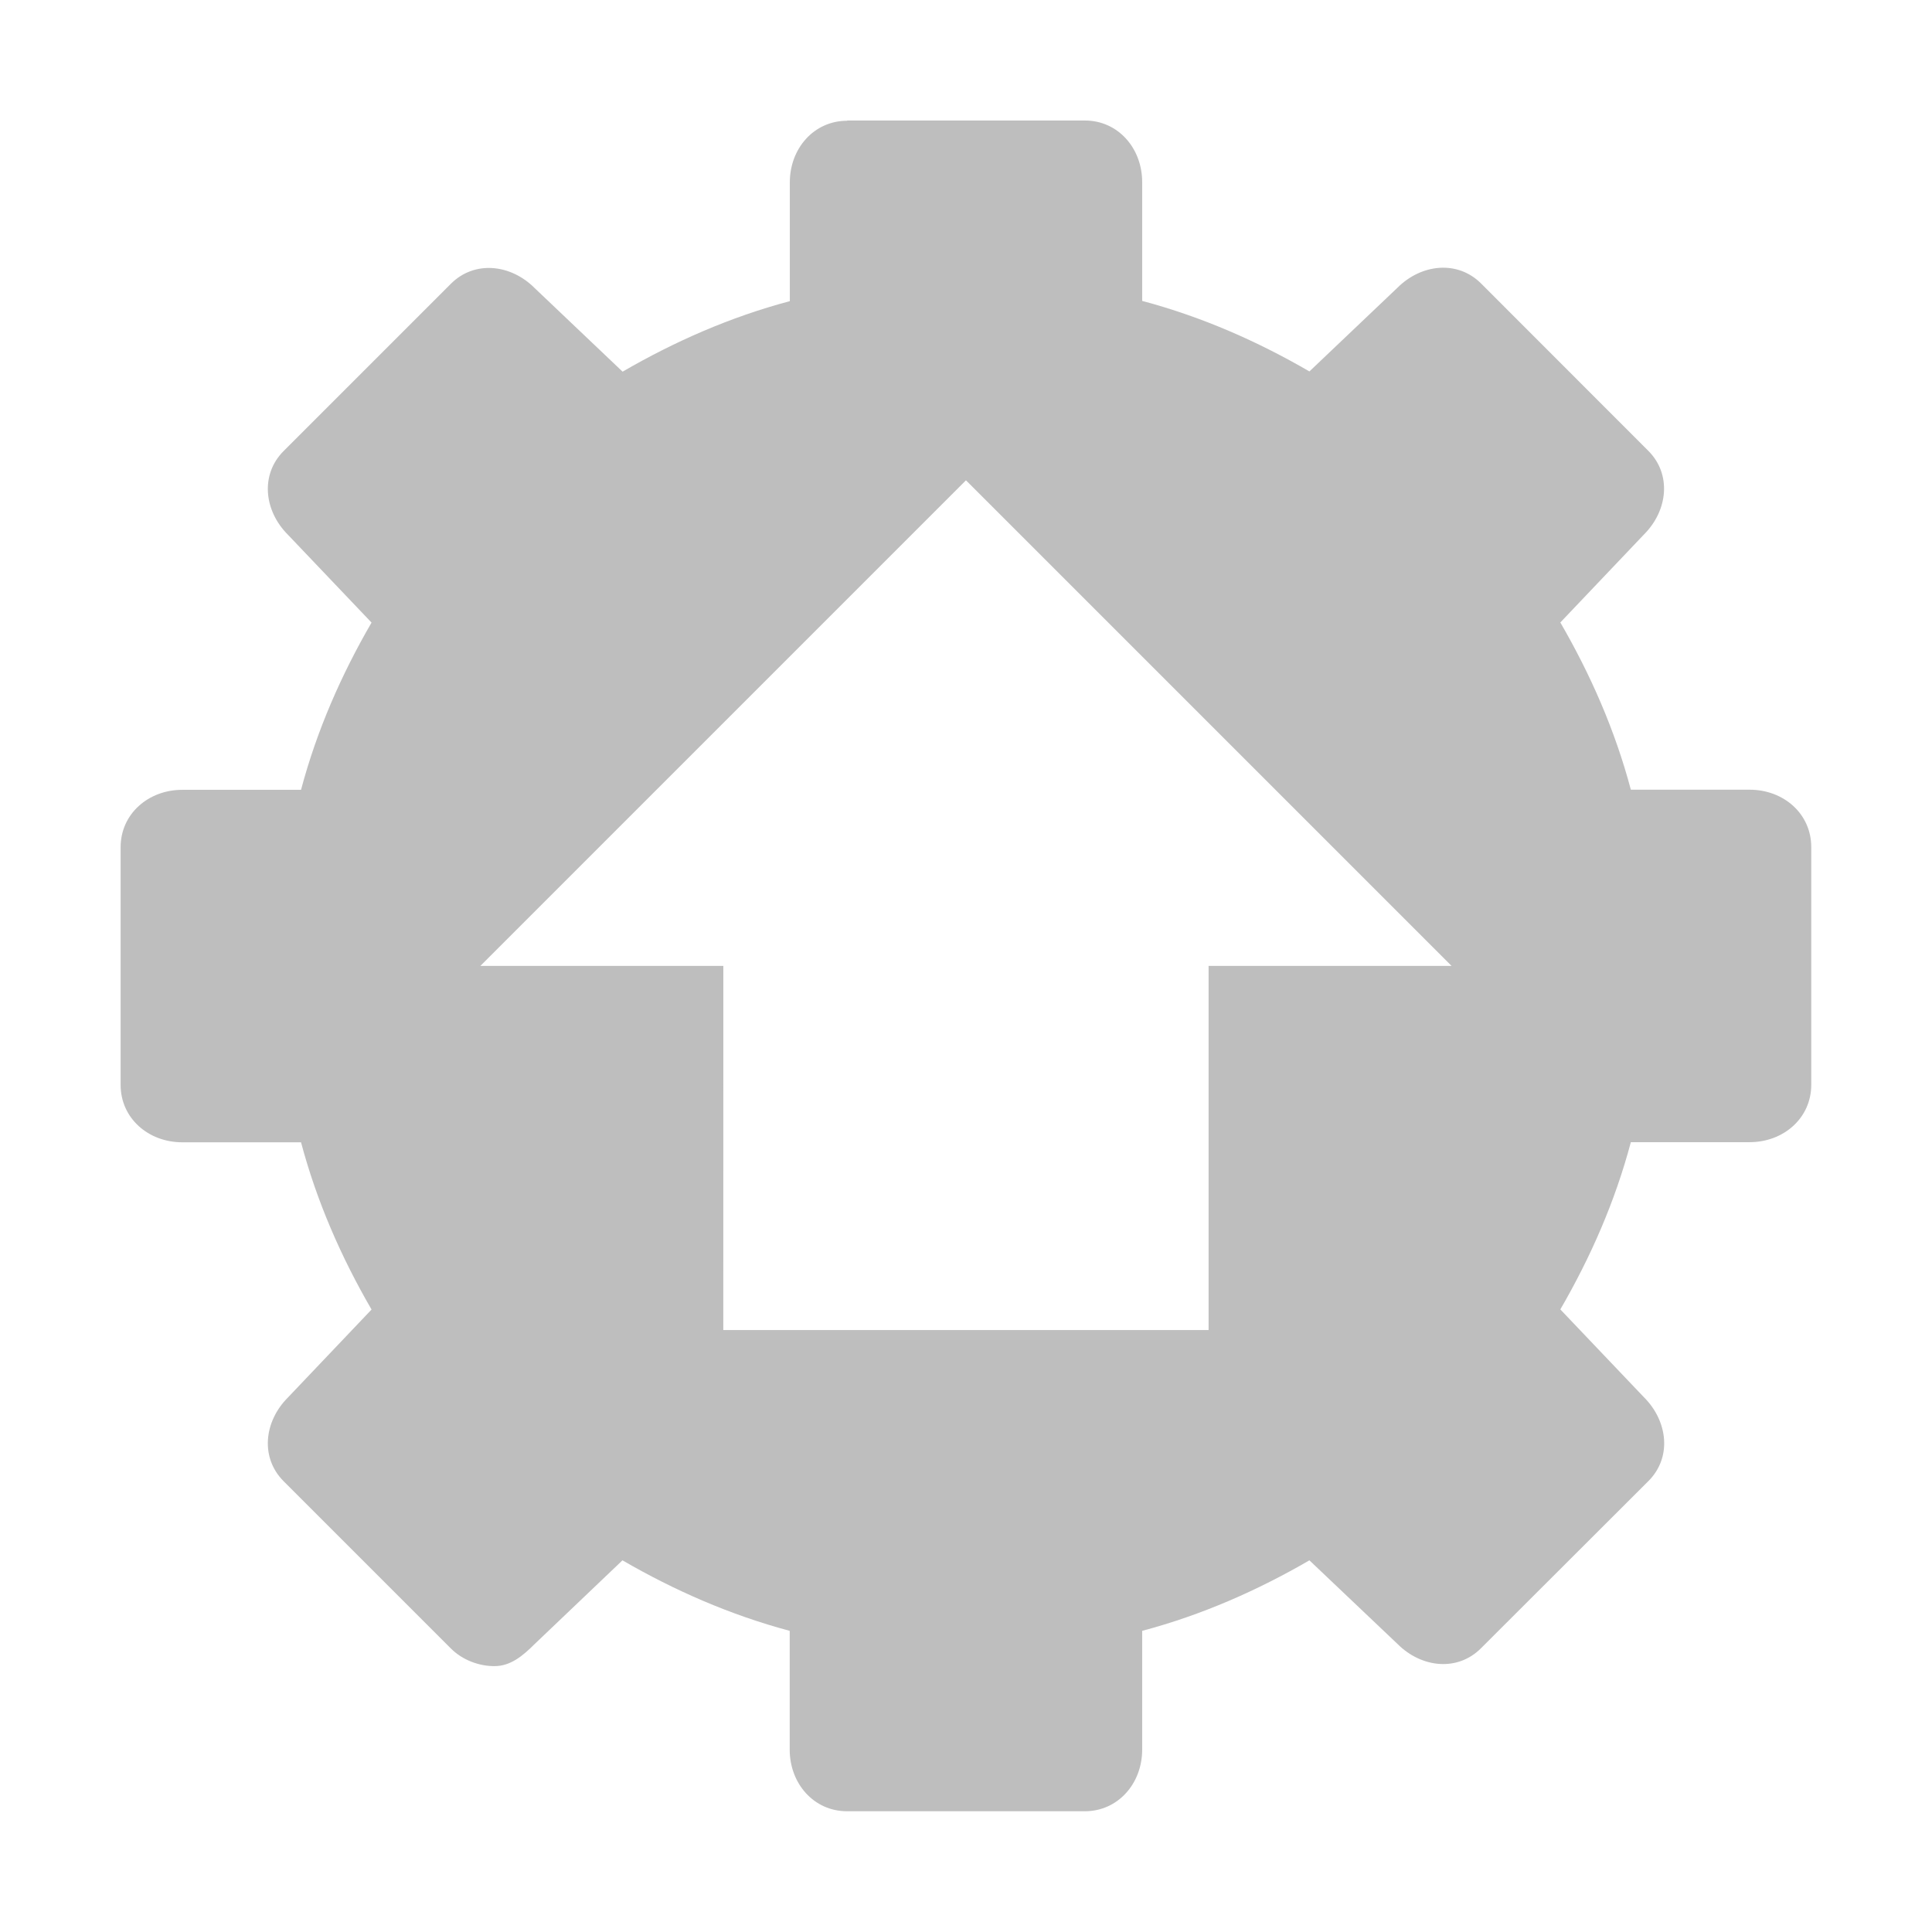 <?xml version="1.0" encoding="UTF-8"?>
<svg width="16" height="16" version="1.1" xmlns="http://www.w3.org/2000/svg">
 <path d="m7.016 1c-0.276 0-0.475 0.23-0.475 0.51v0.984c-0.493 0.131-0.954 0.334-1.385 0.584l-0.729-0.693c-0.198-0.198-0.498-0.23-0.693-0.035l-1.385 1.385c-0.195 0.195-0.163 0.495 0.035 0.693l0.693 0.728c-0.25 0.431-0.453 0.892-0.584 1.385h-0.984c-0.28 0-0.51 0.199-0.51 0.475v1.969c0 0.276 0.23 0.475 0.51 0.475h0.984c0.131 0.493 0.334 0.954 0.584 1.385l-0.693 0.729c-0.198 0.198-0.23 0.498-0.035 0.693l1.385 1.385c0.097 0.097 0.237 0.148 0.365 0.146 0.128-0.001 0.229-0.083 0.328-0.182l0.728-0.694c0.431 0.25 0.892 0.452 1.385 0.584v0.984c0 0.28 0.199 0.51 0.475 0.51h1.969c0.275 0 0.475-0.23 0.475-0.51v-0.984c0.493-0.131 0.954-0.334 1.385-0.584l0.73 0.693c0.198 0.198 0.497 0.23 0.691 0.035l1.387-1.385c0.195-0.195 0.161-0.495-0.037-0.693l-0.693-0.728c0.25-0.431 0.453-0.892 0.584-1.385h0.984c0.28-2e-4 0.51-0.199 0.51-0.475v-1.969c0-0.276-0.229-0.475-0.51-0.475h-0.984c-0.131-0.493-0.334-0.954-0.584-1.385l0.693-0.729c0.198-0.198 0.23-0.499 0.035-0.693l-1.384-1.385c-0.195-0.195-0.495-0.163-0.693 0.035l-0.729 0.693c-0.431-0.25-0.892-0.453-1.385-0.584v-0.984c0-0.28-0.199-0.51-0.475-0.51h-1.969zm0.984 2.978 4.021 4.021h-2.012v3.016h-4.019l4e-4 -3.016h-2.012l4.021-4.021z" fill="#bebebe"/>
</svg>
